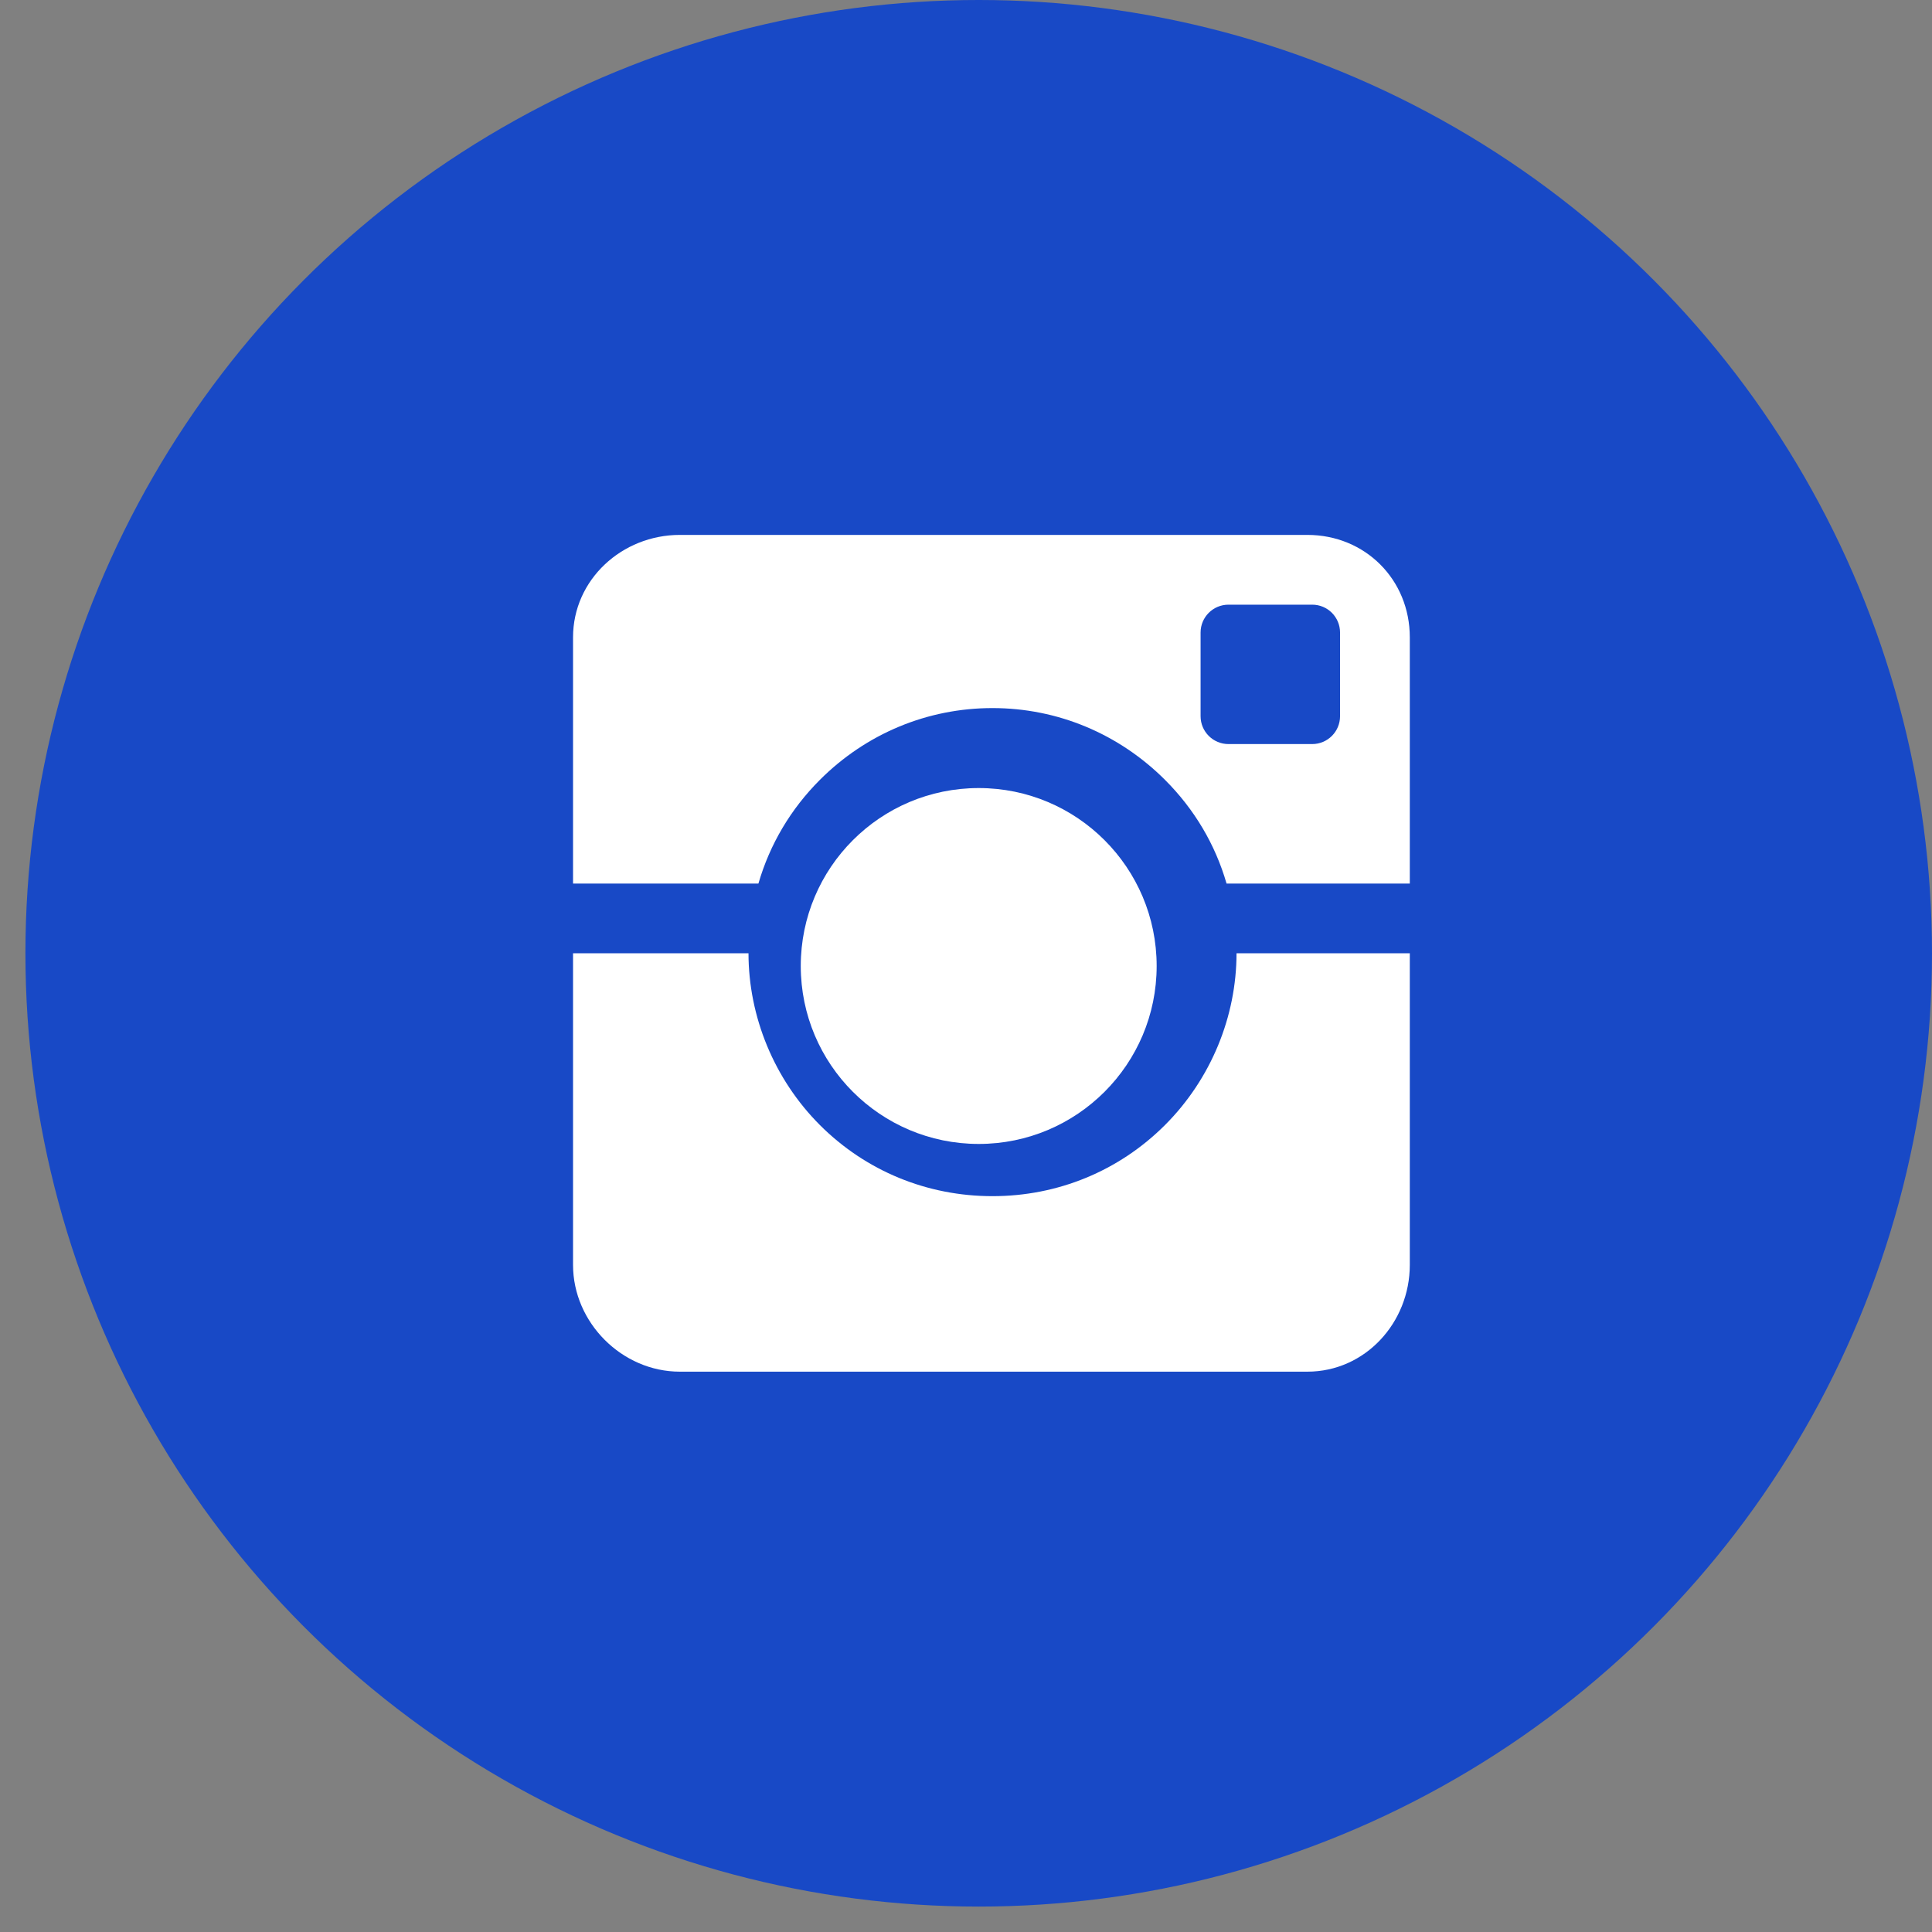 <svg width="38" height="38" viewBox="0 0 38 38" fill="none" xmlns="http://www.w3.org/2000/svg">
<rect x="0" y="0" width="38" height="38" fill="#808080" stroke="none"/>
<circle cx="19.25" cy="18.75" r="18.75" fill="#1849C6"/>
<circle cx="19.25" cy="19" r="3.5" fill="white"/>
<path fill-rule="evenodd" clip-rule="evenodd" d="M16.127 15.338C17.034 14.431 18.239 13.927 19.521 13.927C20.804 13.927 22.009 14.434 22.916 15.341C23.491 15.916 23.902 16.607 24.125 17.379H27.729V12.536C27.729 11.4 26.851 10.521 25.714 10.521H13.371C12.235 10.521 11.271 11.4 11.271 12.536V17.379H14.917C15.141 16.607 15.552 15.913 16.127 15.338ZM26.357 14.087C26.357 14.39 26.112 14.635 25.809 14.635H24.163C23.86 14.635 23.614 14.39 23.614 14.087V12.441C23.614 12.138 23.86 11.893 24.163 11.893H25.809C26.112 11.893 26.357 12.138 26.357 12.441V14.087Z" fill="white"/>
<path fill-rule="evenodd" clip-rule="evenodd" d="M22.916 22.126C22.009 23.033 20.804 23.527 19.521 23.527C18.239 23.527 17.034 23.035 16.127 22.129C15.223 21.224 14.723 19.993 14.722 18.75H11.271V24.879C11.271 26.015 12.235 26.979 13.371 26.979H25.714C26.851 26.979 27.729 26.015 27.729 24.879V18.75H24.321C24.32 19.993 23.82 21.221 22.916 22.126Z" fill="white"/>
</svg>
